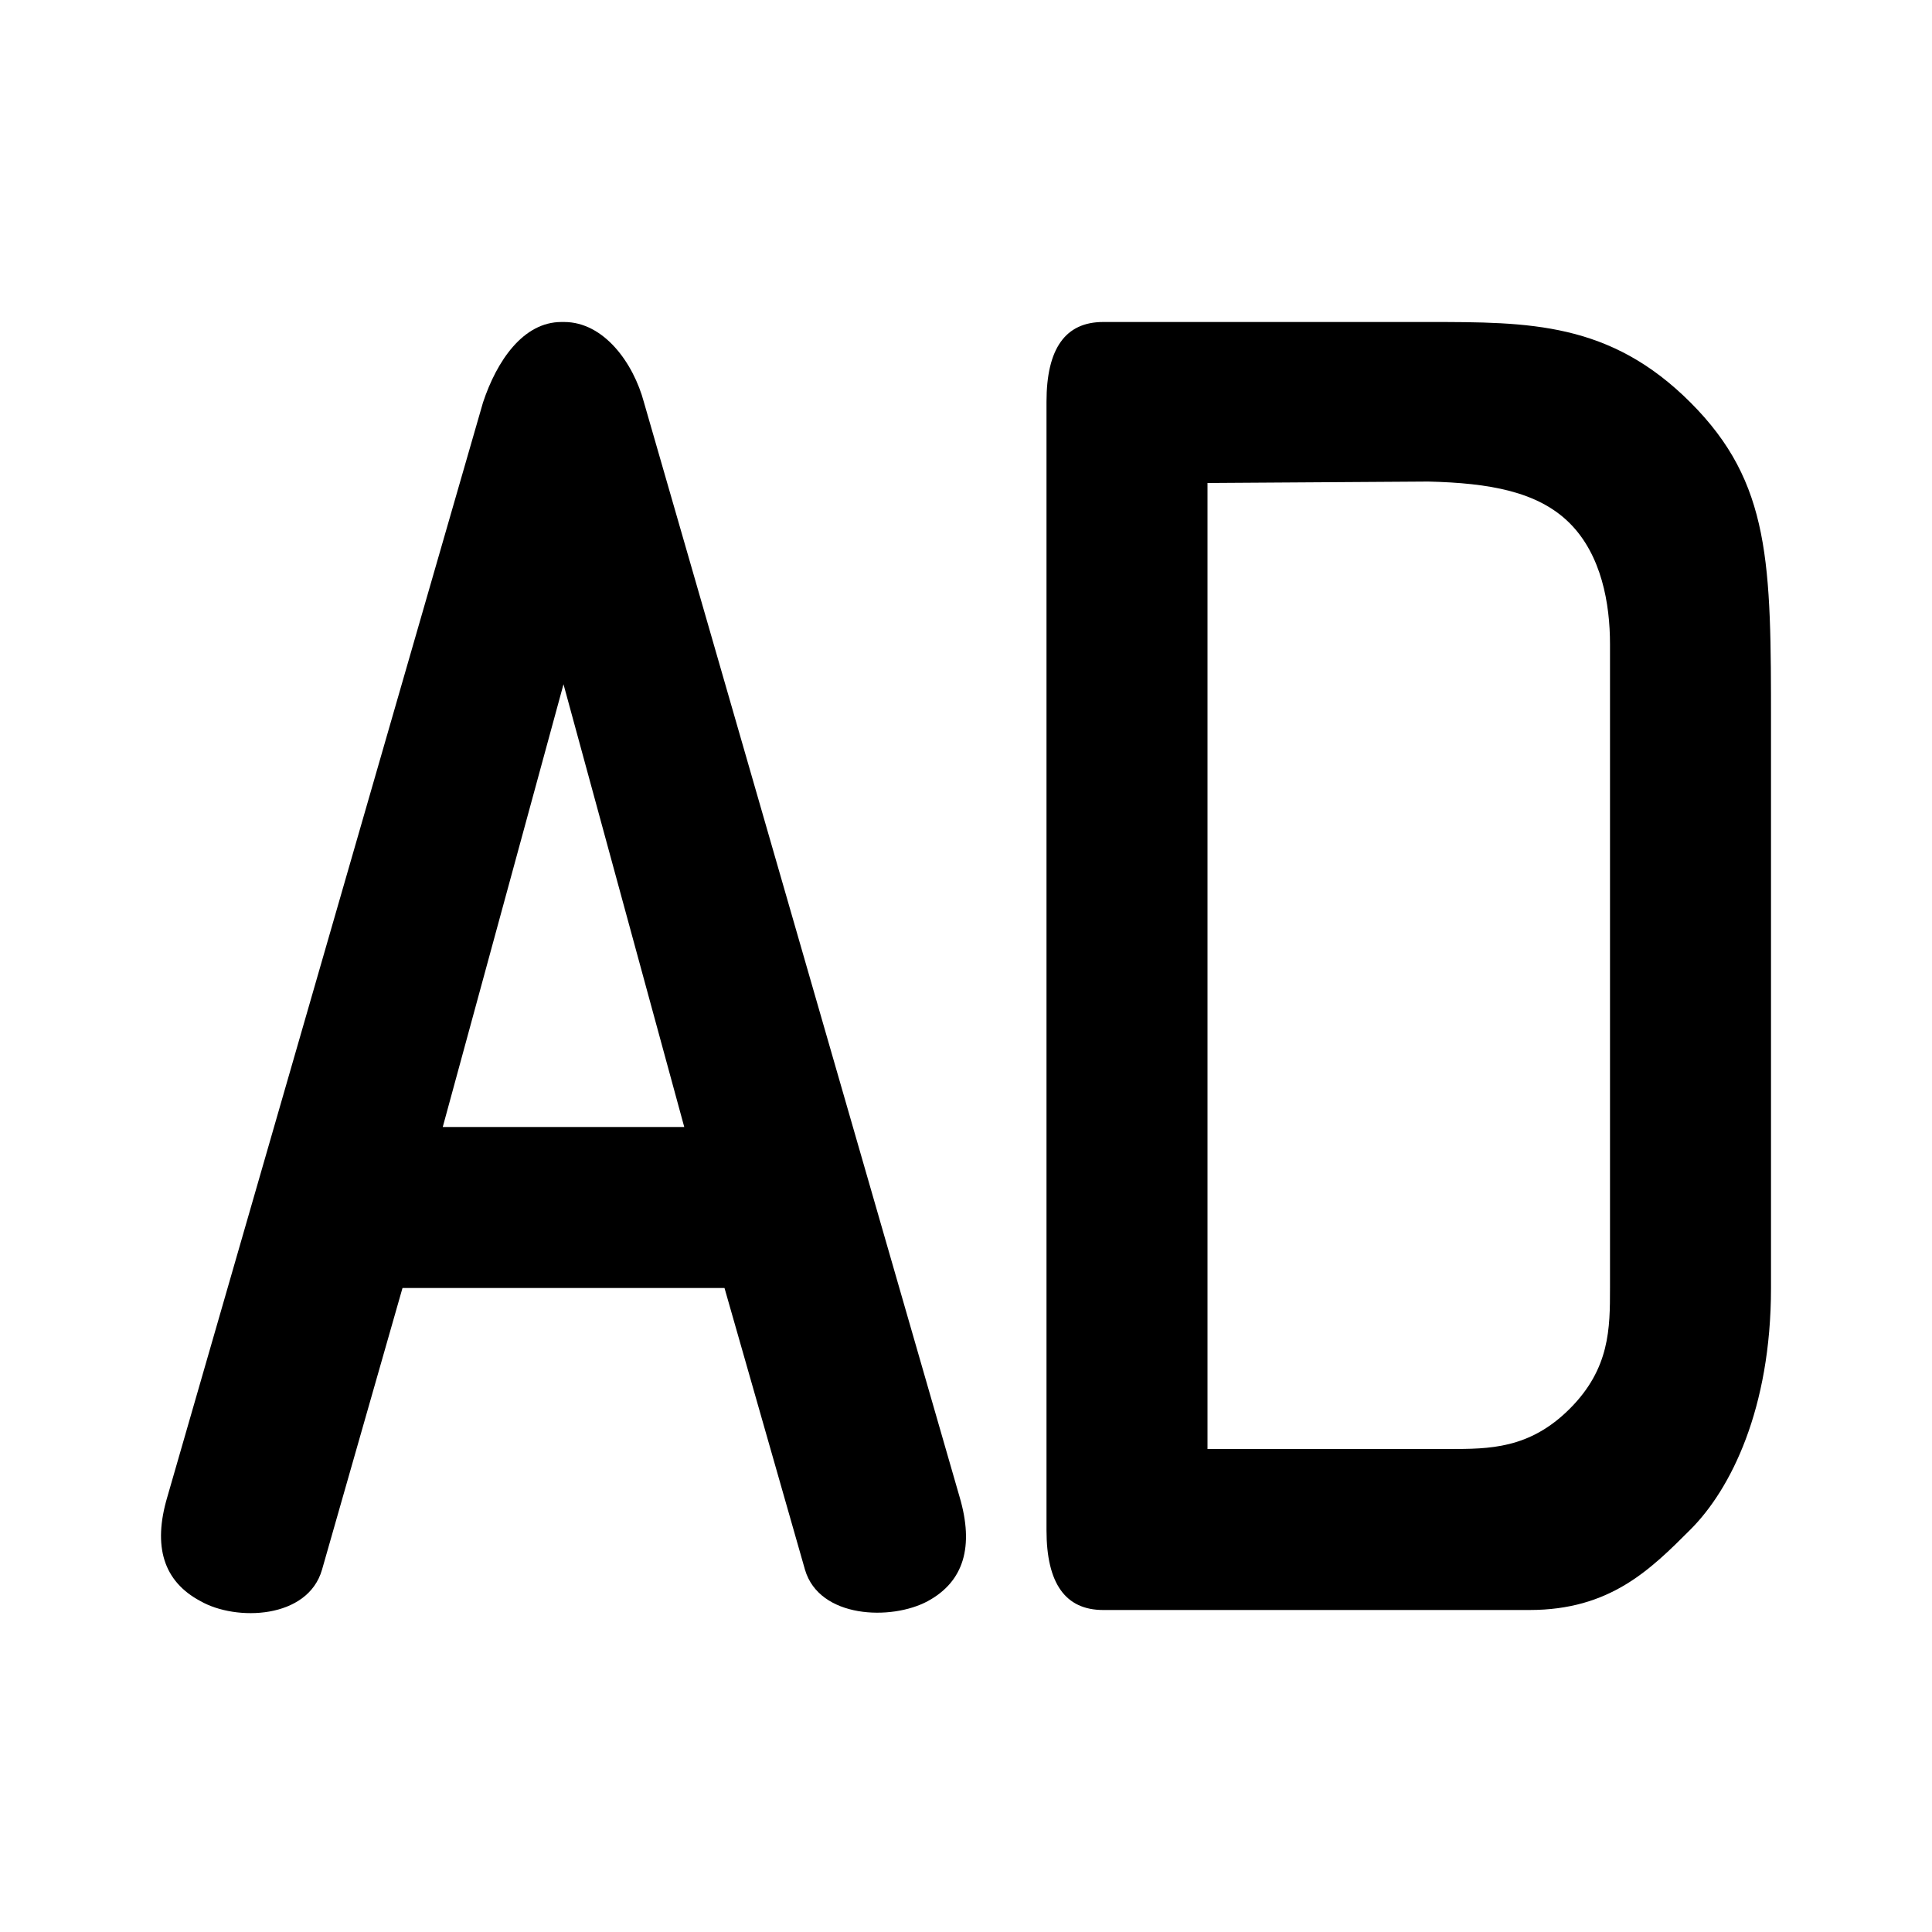 <svg viewBox="0 0 24 24" fill="none" xmlns="http://www.w3.org/2000/svg">
<path d="M13.704 20C13.235 20 13 19.67 13 19.009V4.991C13 4.33 13.235 4 13.704 4H17.743C19 4 20 4 21 5C22 6 22 7 22 9V16C22 17.5 21.5 18.5 21 19C20.5 19.5 20 20 19 20H13.704ZM15 18H18C18.5 18 19 18 19.5 17.5C20 17 20 16.5 20 16C20 15.366 20 15.007 20 14V10C20 9.001 20 8.5 20 8C20 7.5 19.895 6.895 19.5 6.5C19.105 6.105 18.5 6 17.743 5.982L15 6V18Z" fill="currentColor"/>
<path d="M2.491 19.89C2.033 19.647 1.895 19.214 2.079 18.594L6 5C6.172 4.481 6.5 4 6.974 4H7.008C7.5 4 7.868 4.505 8 5L11.92 18.594C12.103 19.214 11.972 19.647 11.525 19.89C11.073 20.134 10.178 20.105 10 19.5L9 16H5L4 19.5C3.823 20.113 2.932 20.142 2.491 19.89ZM5.5 14H8.5L7 8.5L5.5 14Z" fill="currentColor"/>
</svg>
